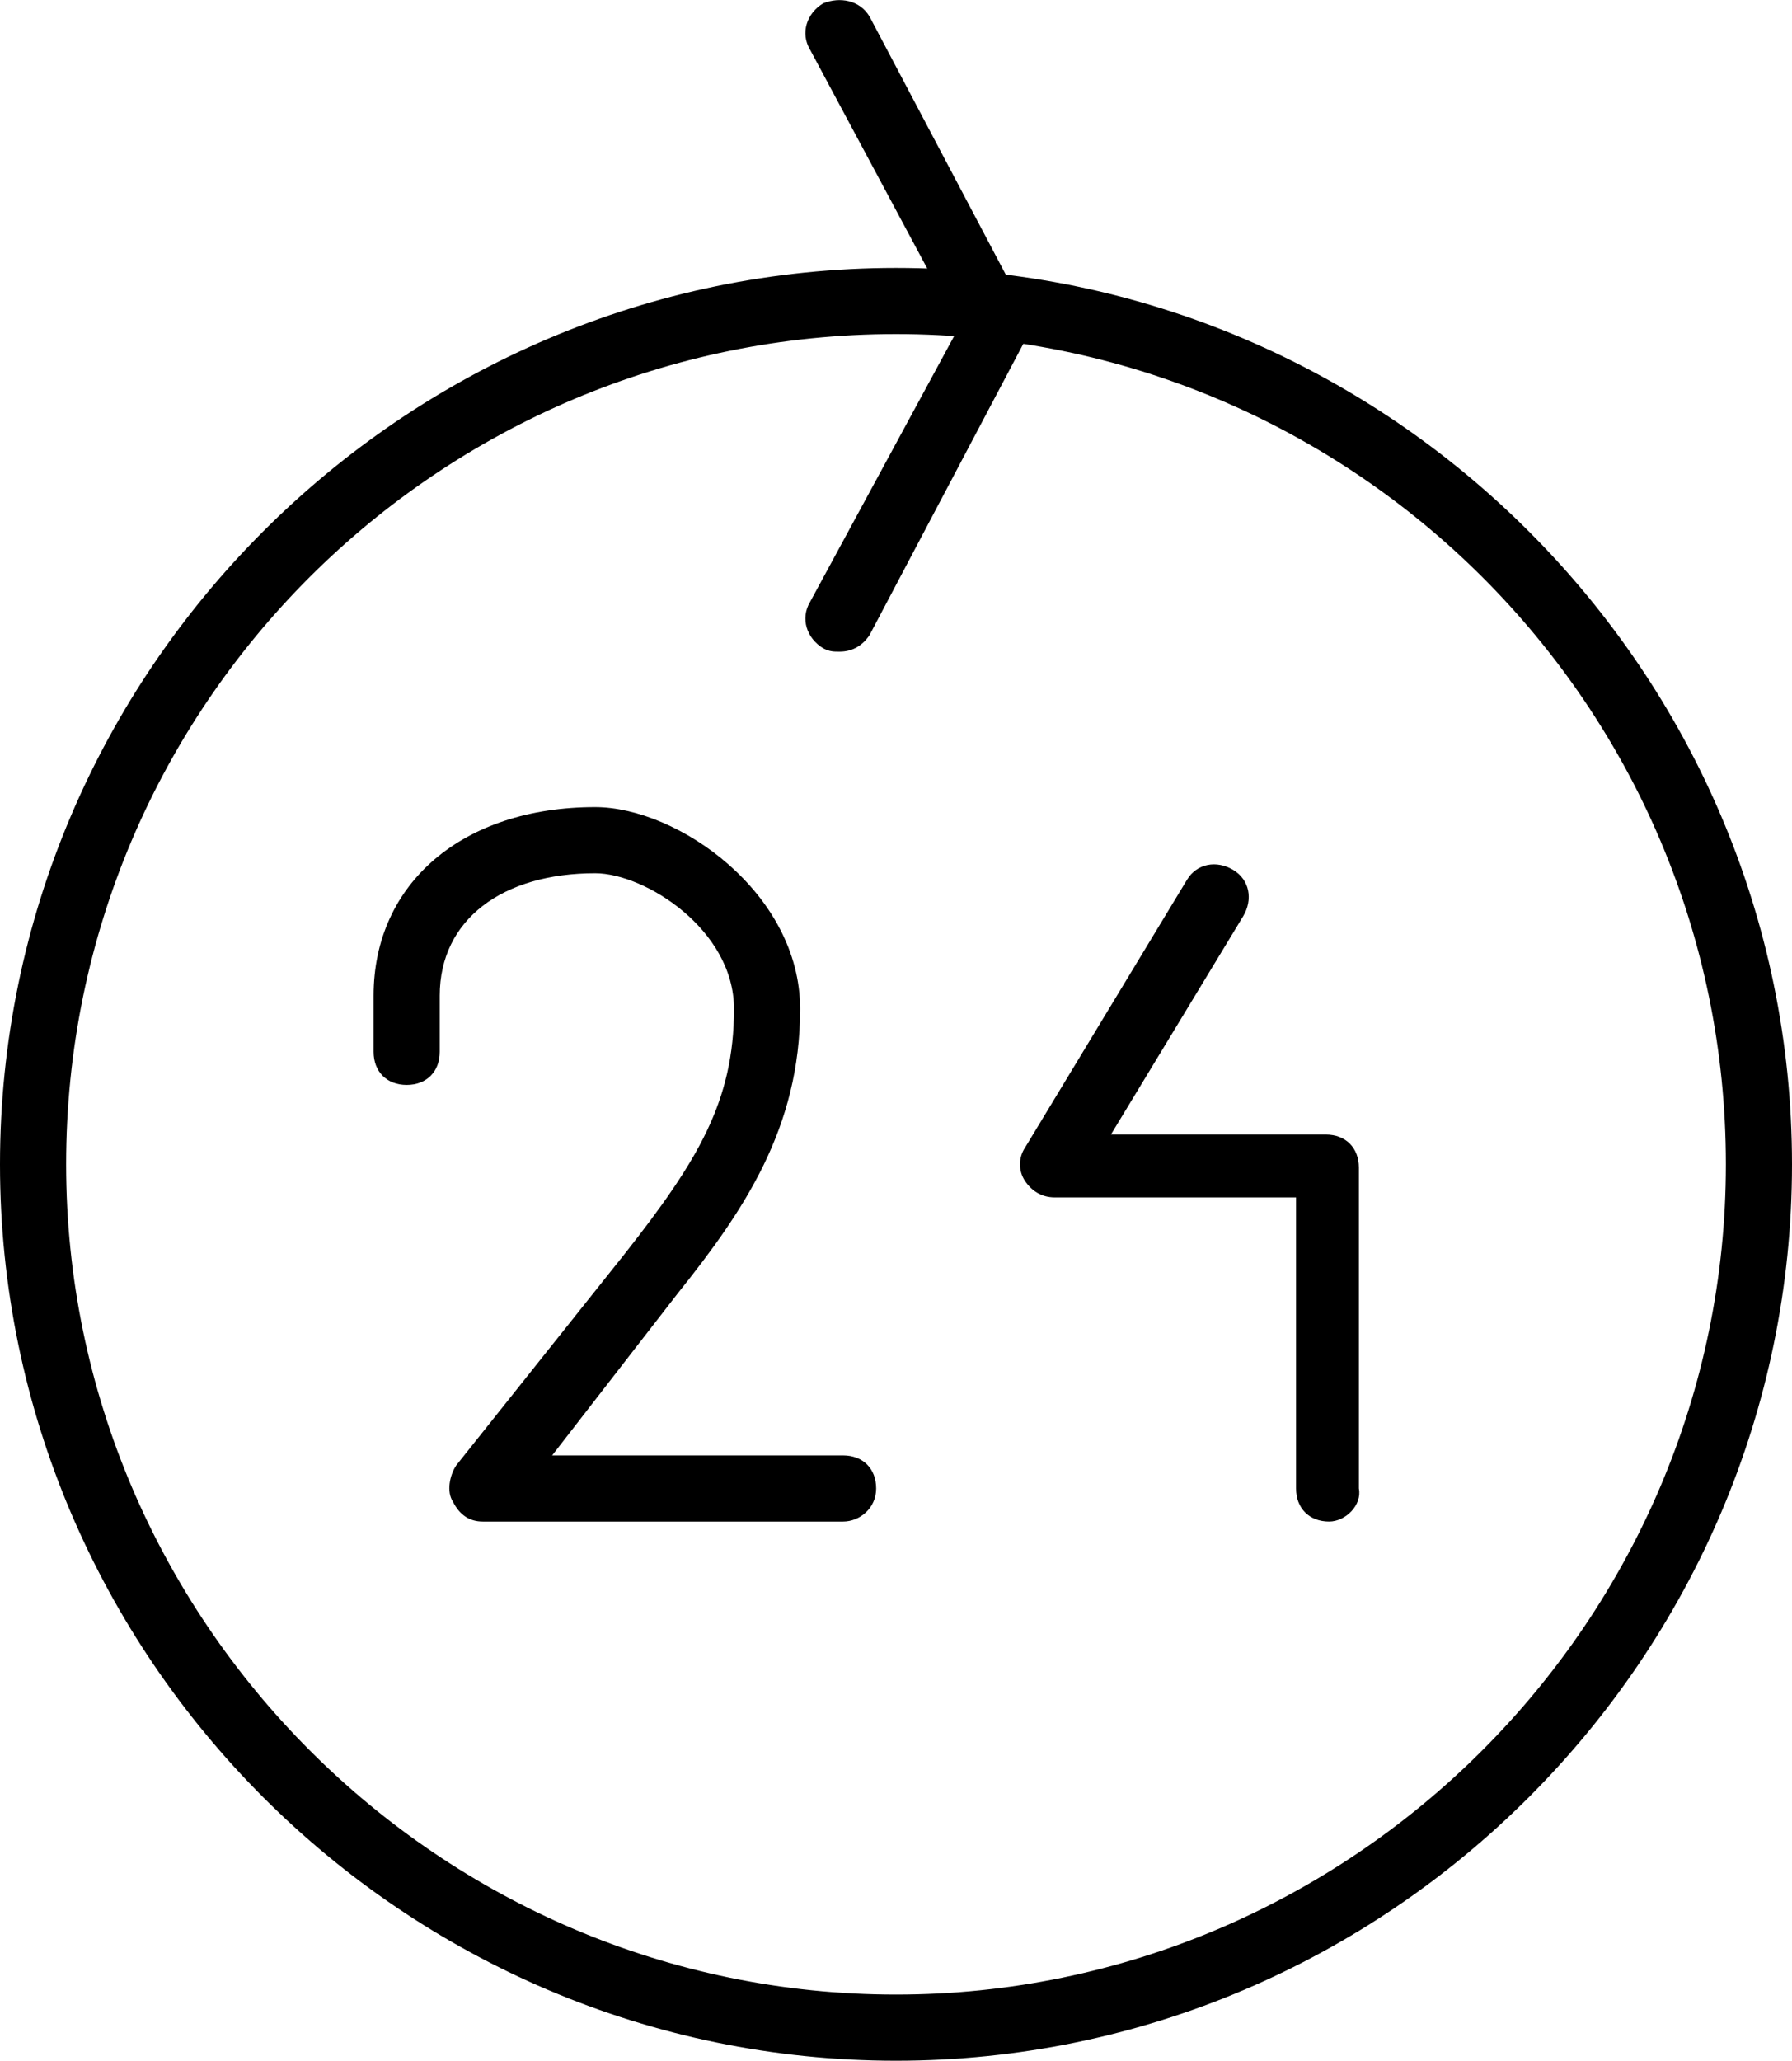 <svg id="Слой_1" xmlns="http://www.w3.org/2000/svg" viewBox="0 0 54.2 62.3">
  <path d="M25.5 46H14.6c-.4 0-.7-.2-.9-.6-.2-.3-.1-.8.1-1.1l5.1-6.4c2.2-2.8 3.3-4.6 3.3-7.4 0-2.4-2.7-4.1-4.2-4.1-2.8 0-4.7 1.4-4.7 3.7v1.7c0 .6-.4 1-1 1s-1-.4-1-1v-1.7c0-3.4 2.7-5.7 6.7-5.7 2.5 0 6.2 2.6 6.2 6.1 0 3.6-1.7 6.1-3.7 8.6L16.7 44h8.8c.6 0 1 .4 1 1s-.5 1-1 1zM40.2 46c-.6 0-1-.4-1-1v-8.8h-7.3c-.4 0-.7-.2-.9-.5-.2-.3-.2-.7 0-1l4.9-8.1c.3-.5.9-.6 1.4-.3.5.3.6.9.3 1.4l-4 6.6h6.5c.6 0 1 .4 1 1V45c.1.5-.4 1-.9 1z"/>
  <path d="M27.1 62.3C12.2 62.3 0 50.1 0 35.2S12.2 8.1 27.1 8.1s27.1 12.2 27.1 27.1S42 62.3 27.1 62.3zm0-52.2C13.3 10.1 2 21.3 2 35.2 2 49 13.3 60.3 27.1 60.3S52.2 49 52.2 35.2c0-13.9-11.3-25.1-25.1-25.1z"/>
  <path d="M25.4 19.7c-.2 0-.3 0-.5-.1-.5-.3-.7-.9-.4-1.4L29 9.9l-4.5-8.4c-.3-.5-.1-1.1.4-1.4.5-.2 1.1-.1 1.4.4L31 9.4c.2.3.2.6 0 .9l-4.7 8.9c-.2.3-.5.5-.9.5z"/>
</svg>
